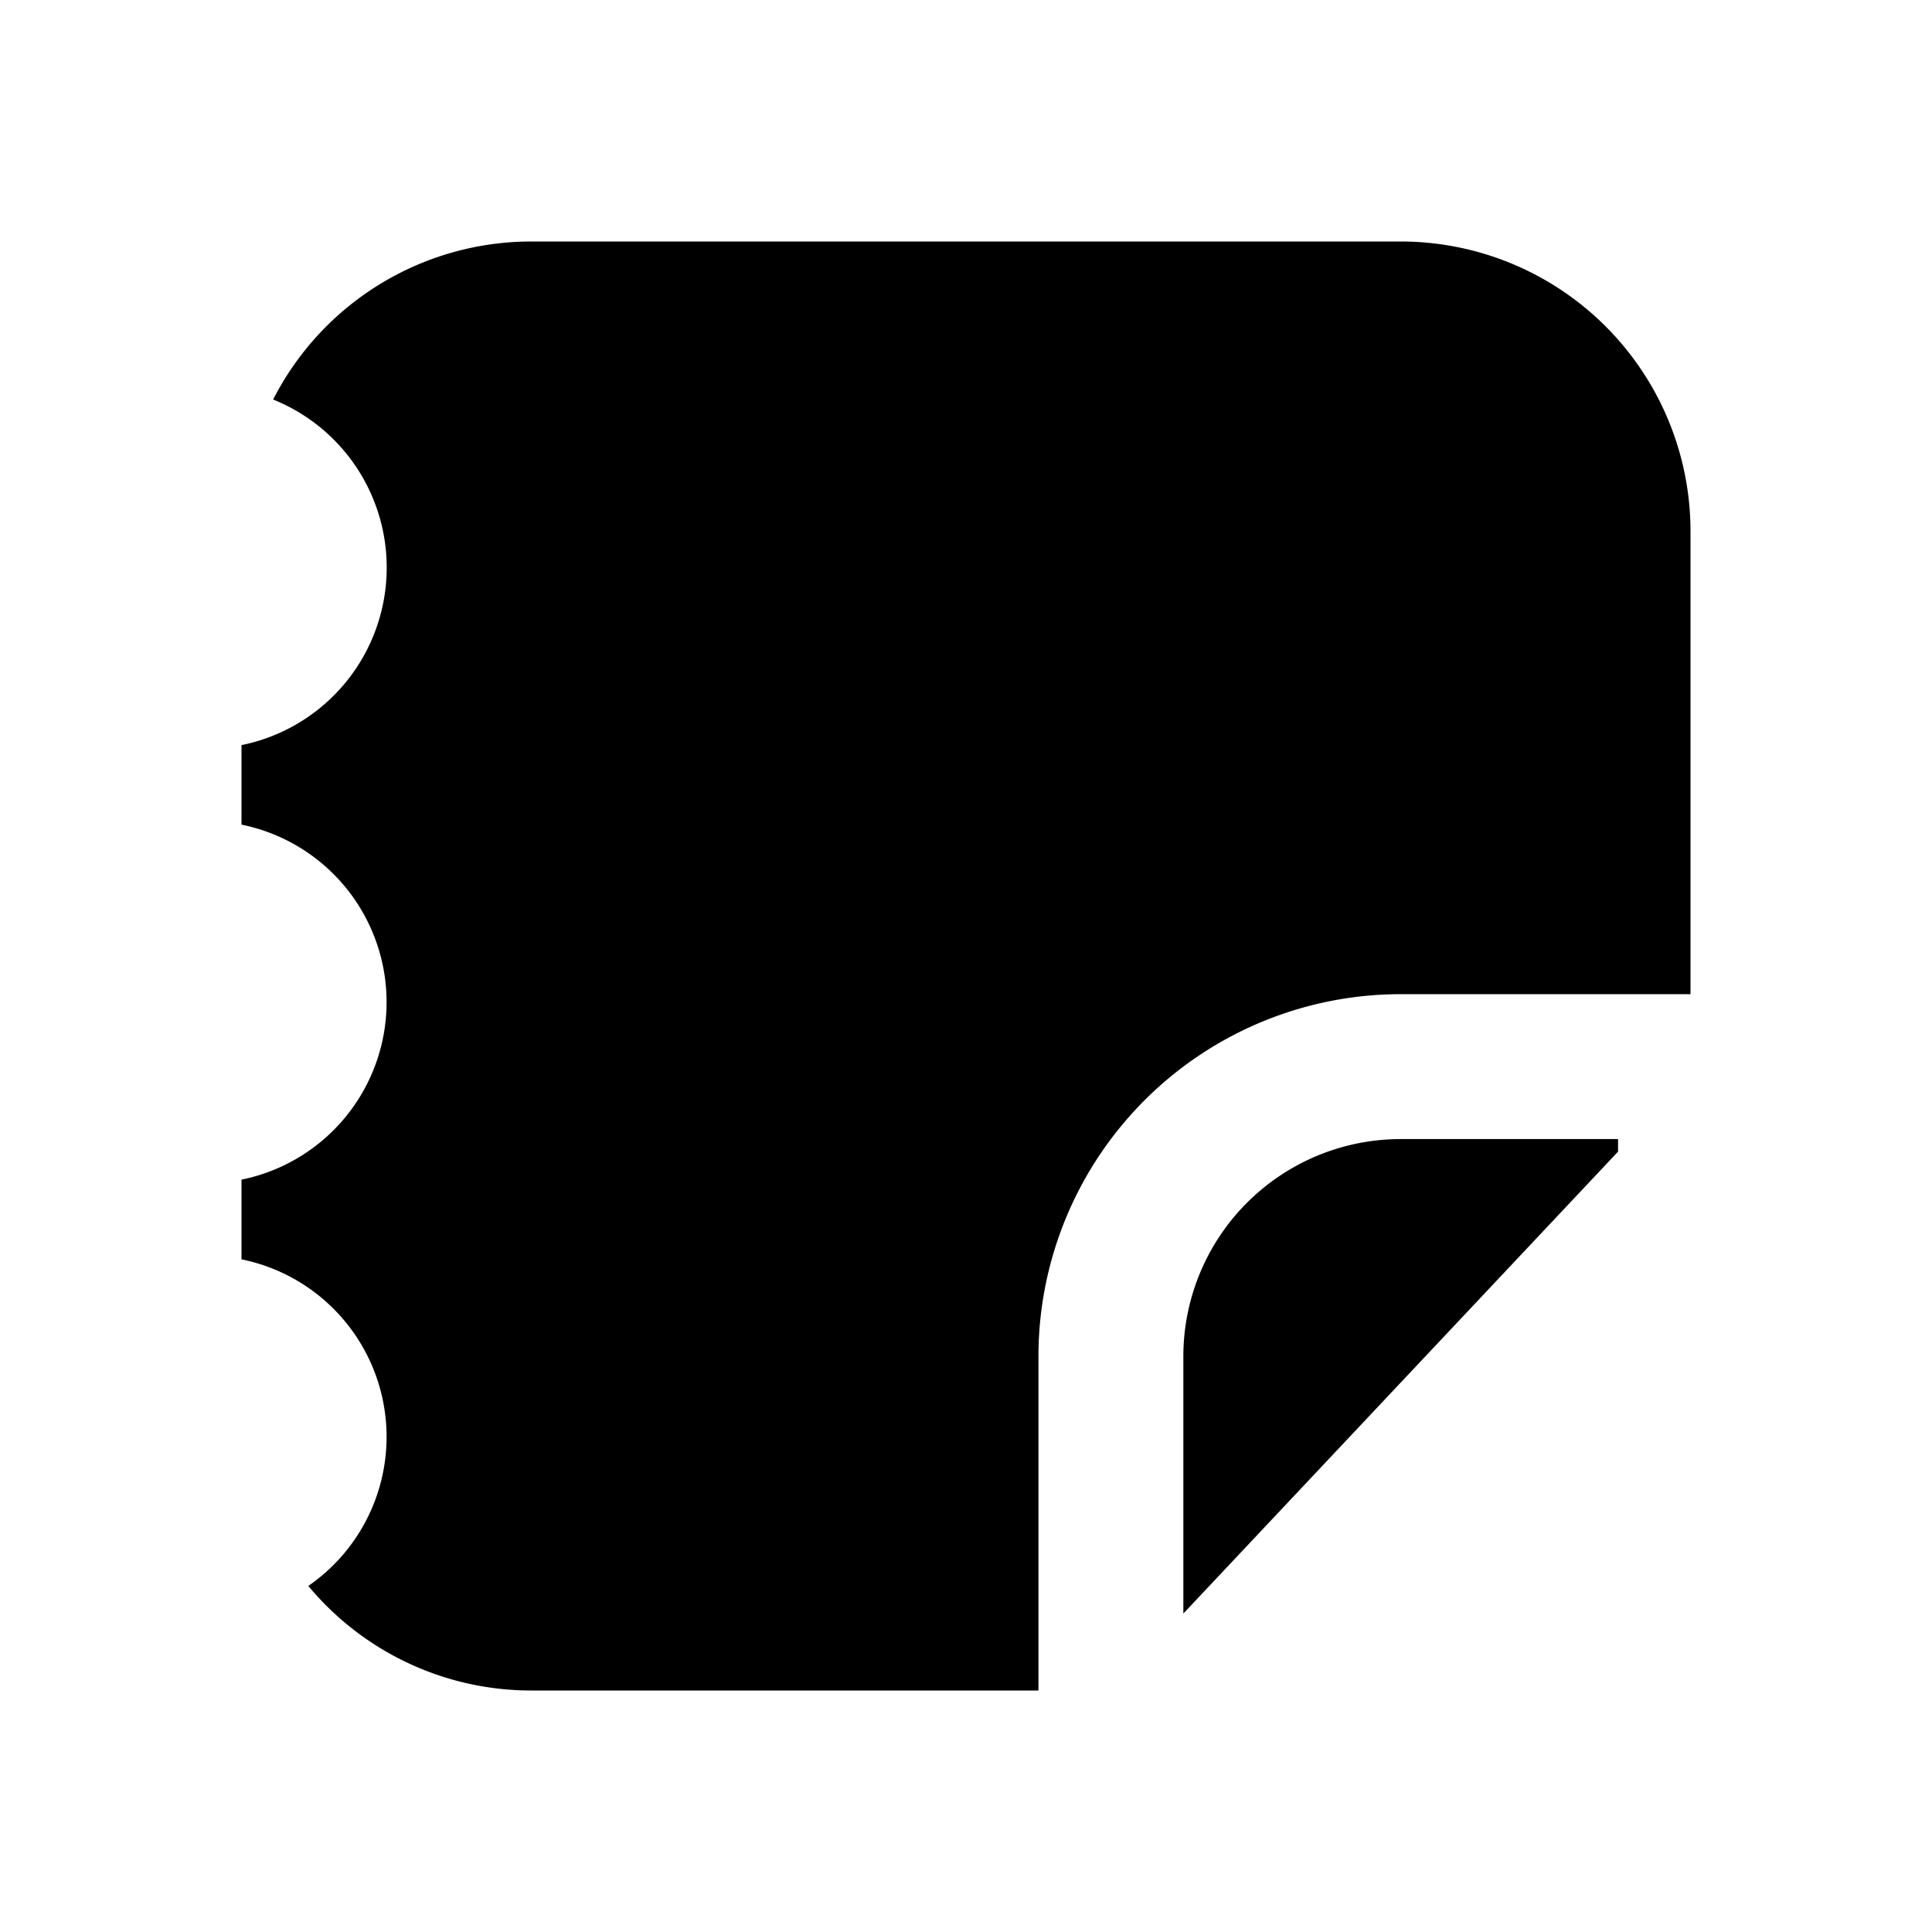 <svg xmlns="http://www.w3.org/2000/svg" viewBox="0 0 24 24"><path d="M6.6 3a3.6 3.6 0 0 0-3.207 1.963A2.25 2.25 0 0 1 3 9.256v.988a2.25 2.25 0 0 1 0 4.41v.99a2.25 2.25 0 0 1 .83 4.057A3.6 3.6 0 0 0 6.6 21h6.3v-4.15a4.5 4.5 0 0 1 4.5-4.5H21V6.6A3.6 3.6 0 0 0 17.4 3zm10.8 11.15a2.7 2.7 0 0 0-2.7 2.7v3.194l5.4-5.738v-.156z"/></svg>